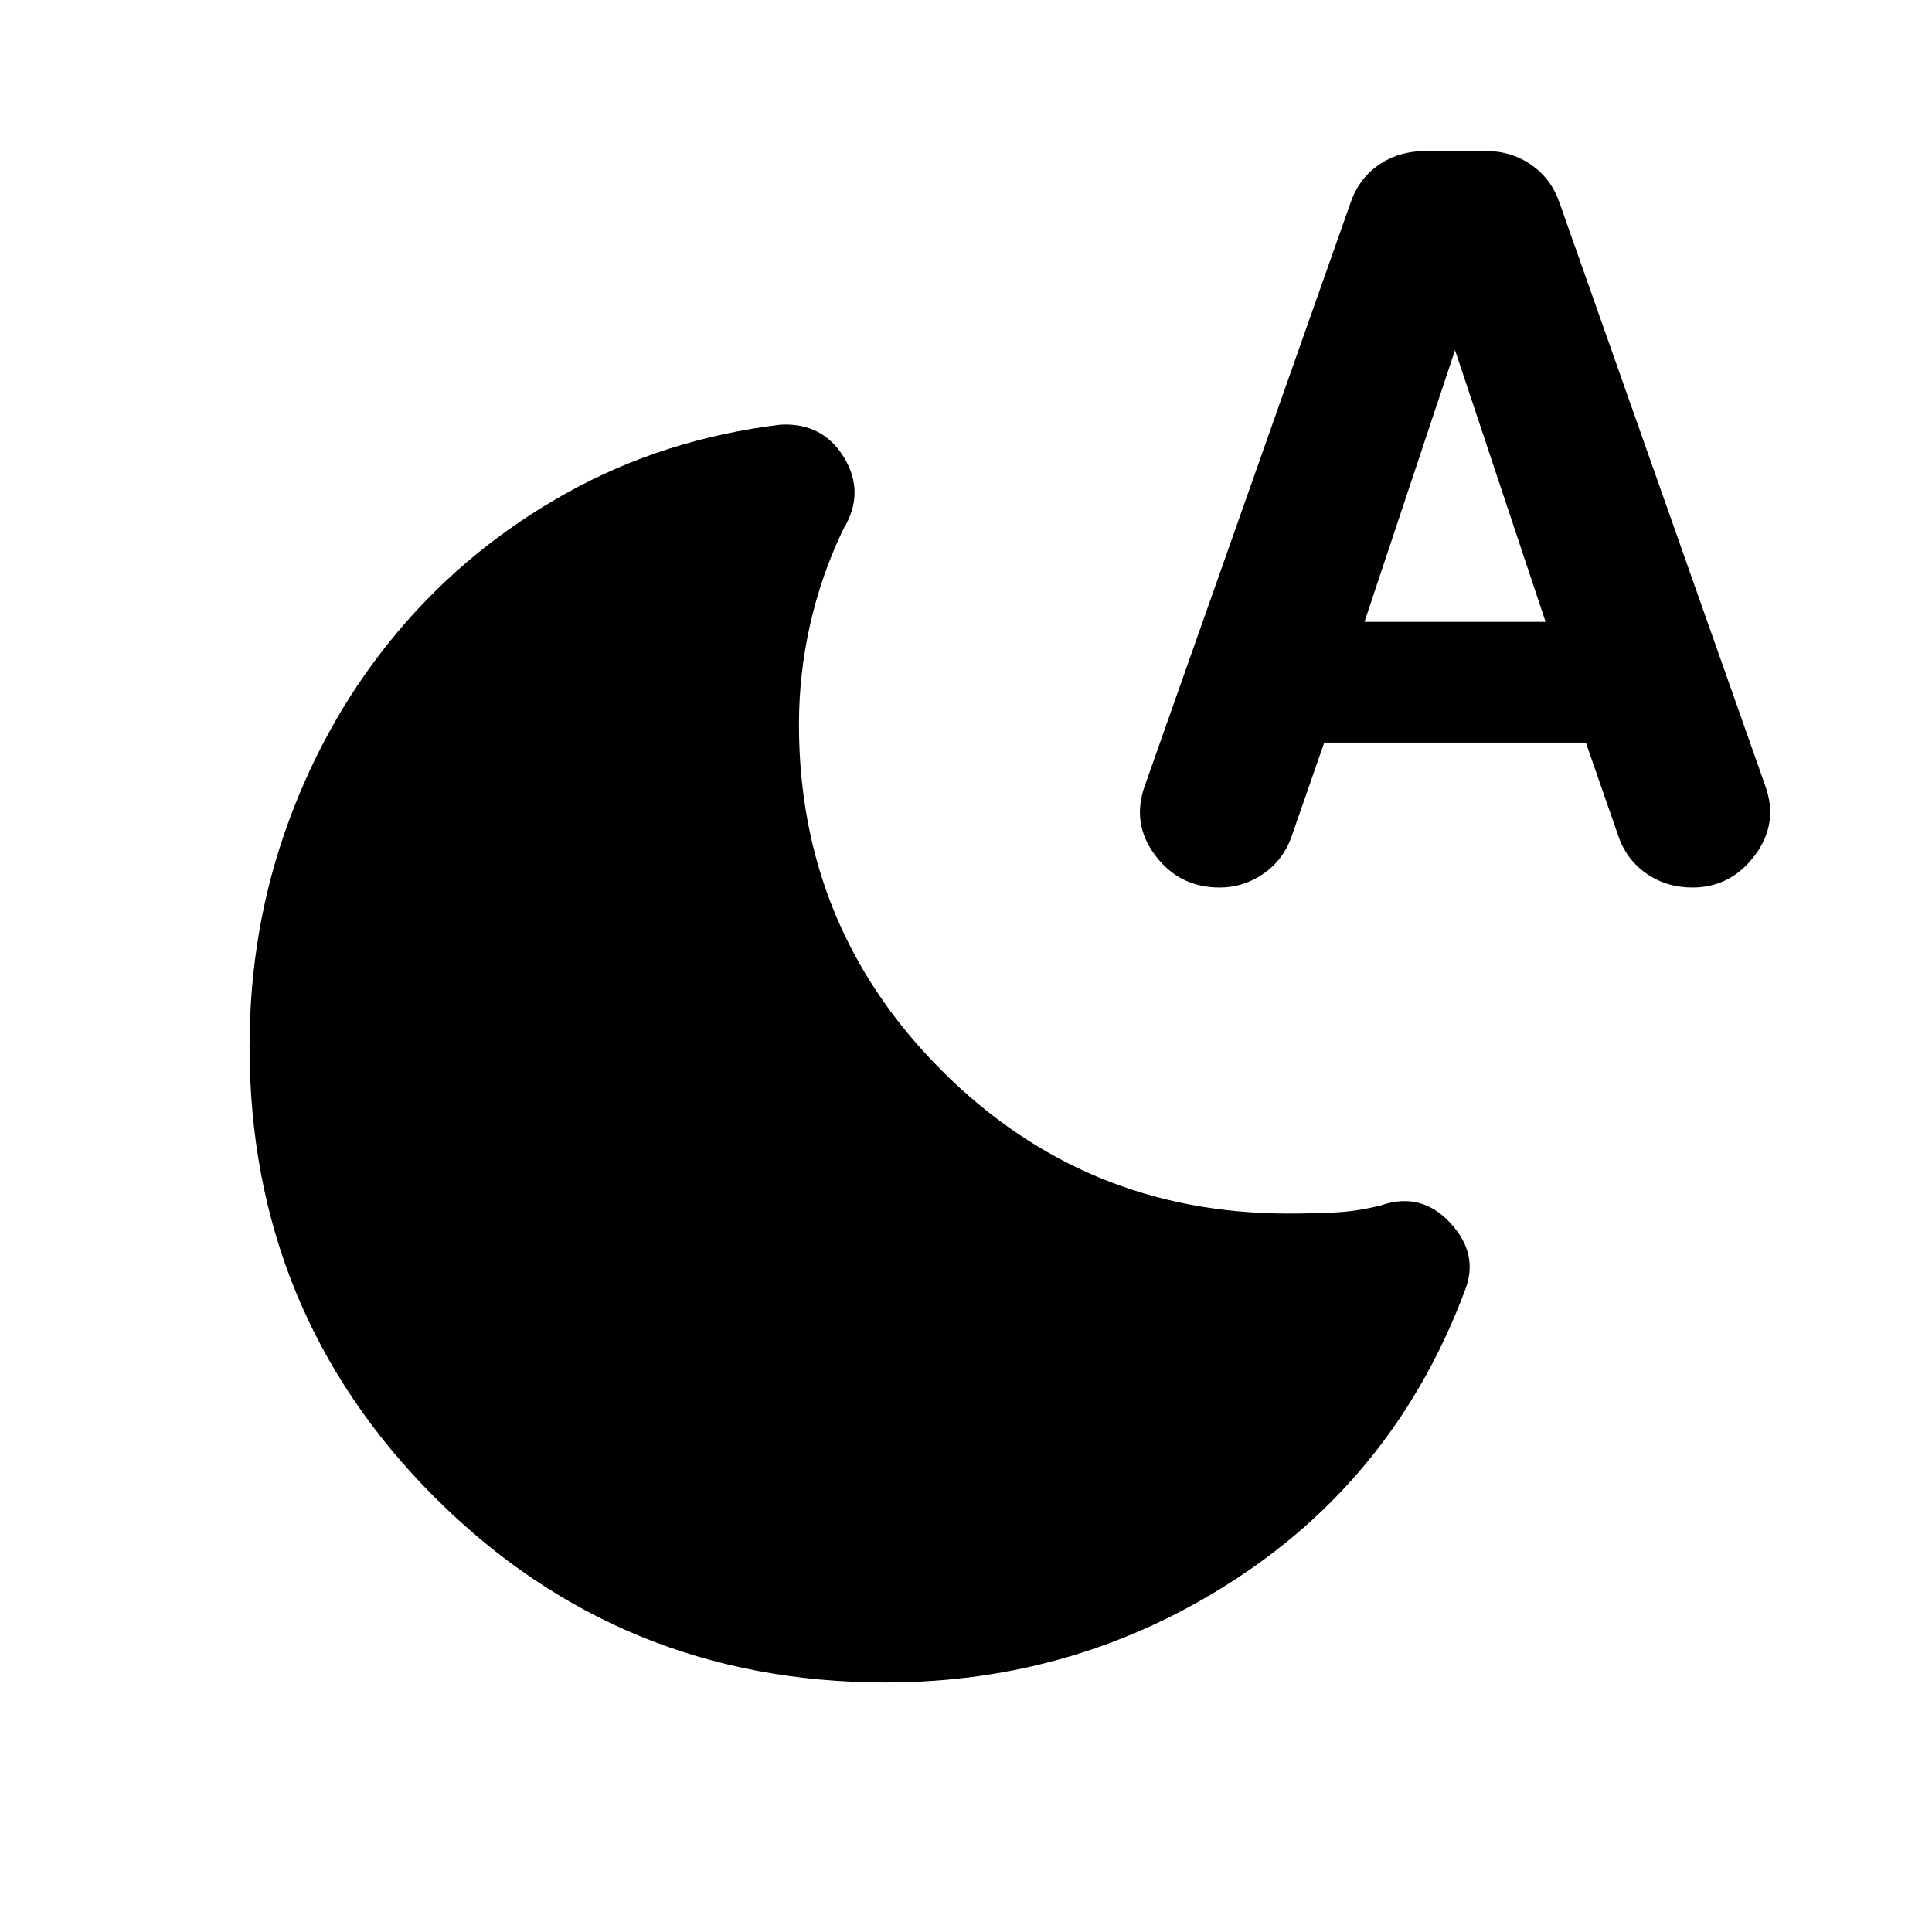 <svg xmlns="http://www.w3.org/2000/svg" height="48" viewBox="0 -960 960 960" width="48"><path d="M440-124q-132 0-224-92t-92-224q0-59 19.5-112t54.5-94.5q35-41.5 83.5-68.5T388-749q21-1 31.5 16.5T419-697q-11 23-16.5 47.5T397-600q0 101 71 172t172 71q11 0 22.5-.5T686-361q20-7 34.5 8.5T728-319q-34 91-113 143t-175 52Zm218-467-16 46q-4 12-14 19t-22 7q-20 0-32-16t-5-35l102-289q4-12 14-19t24-7h29q13 0 23 7t14 19l102 289q7 19-5 35t-31 16q-13 0-23-7t-14-19l-16-46H658Zm20-60h90l-45-135-45 135Z"/></svg>